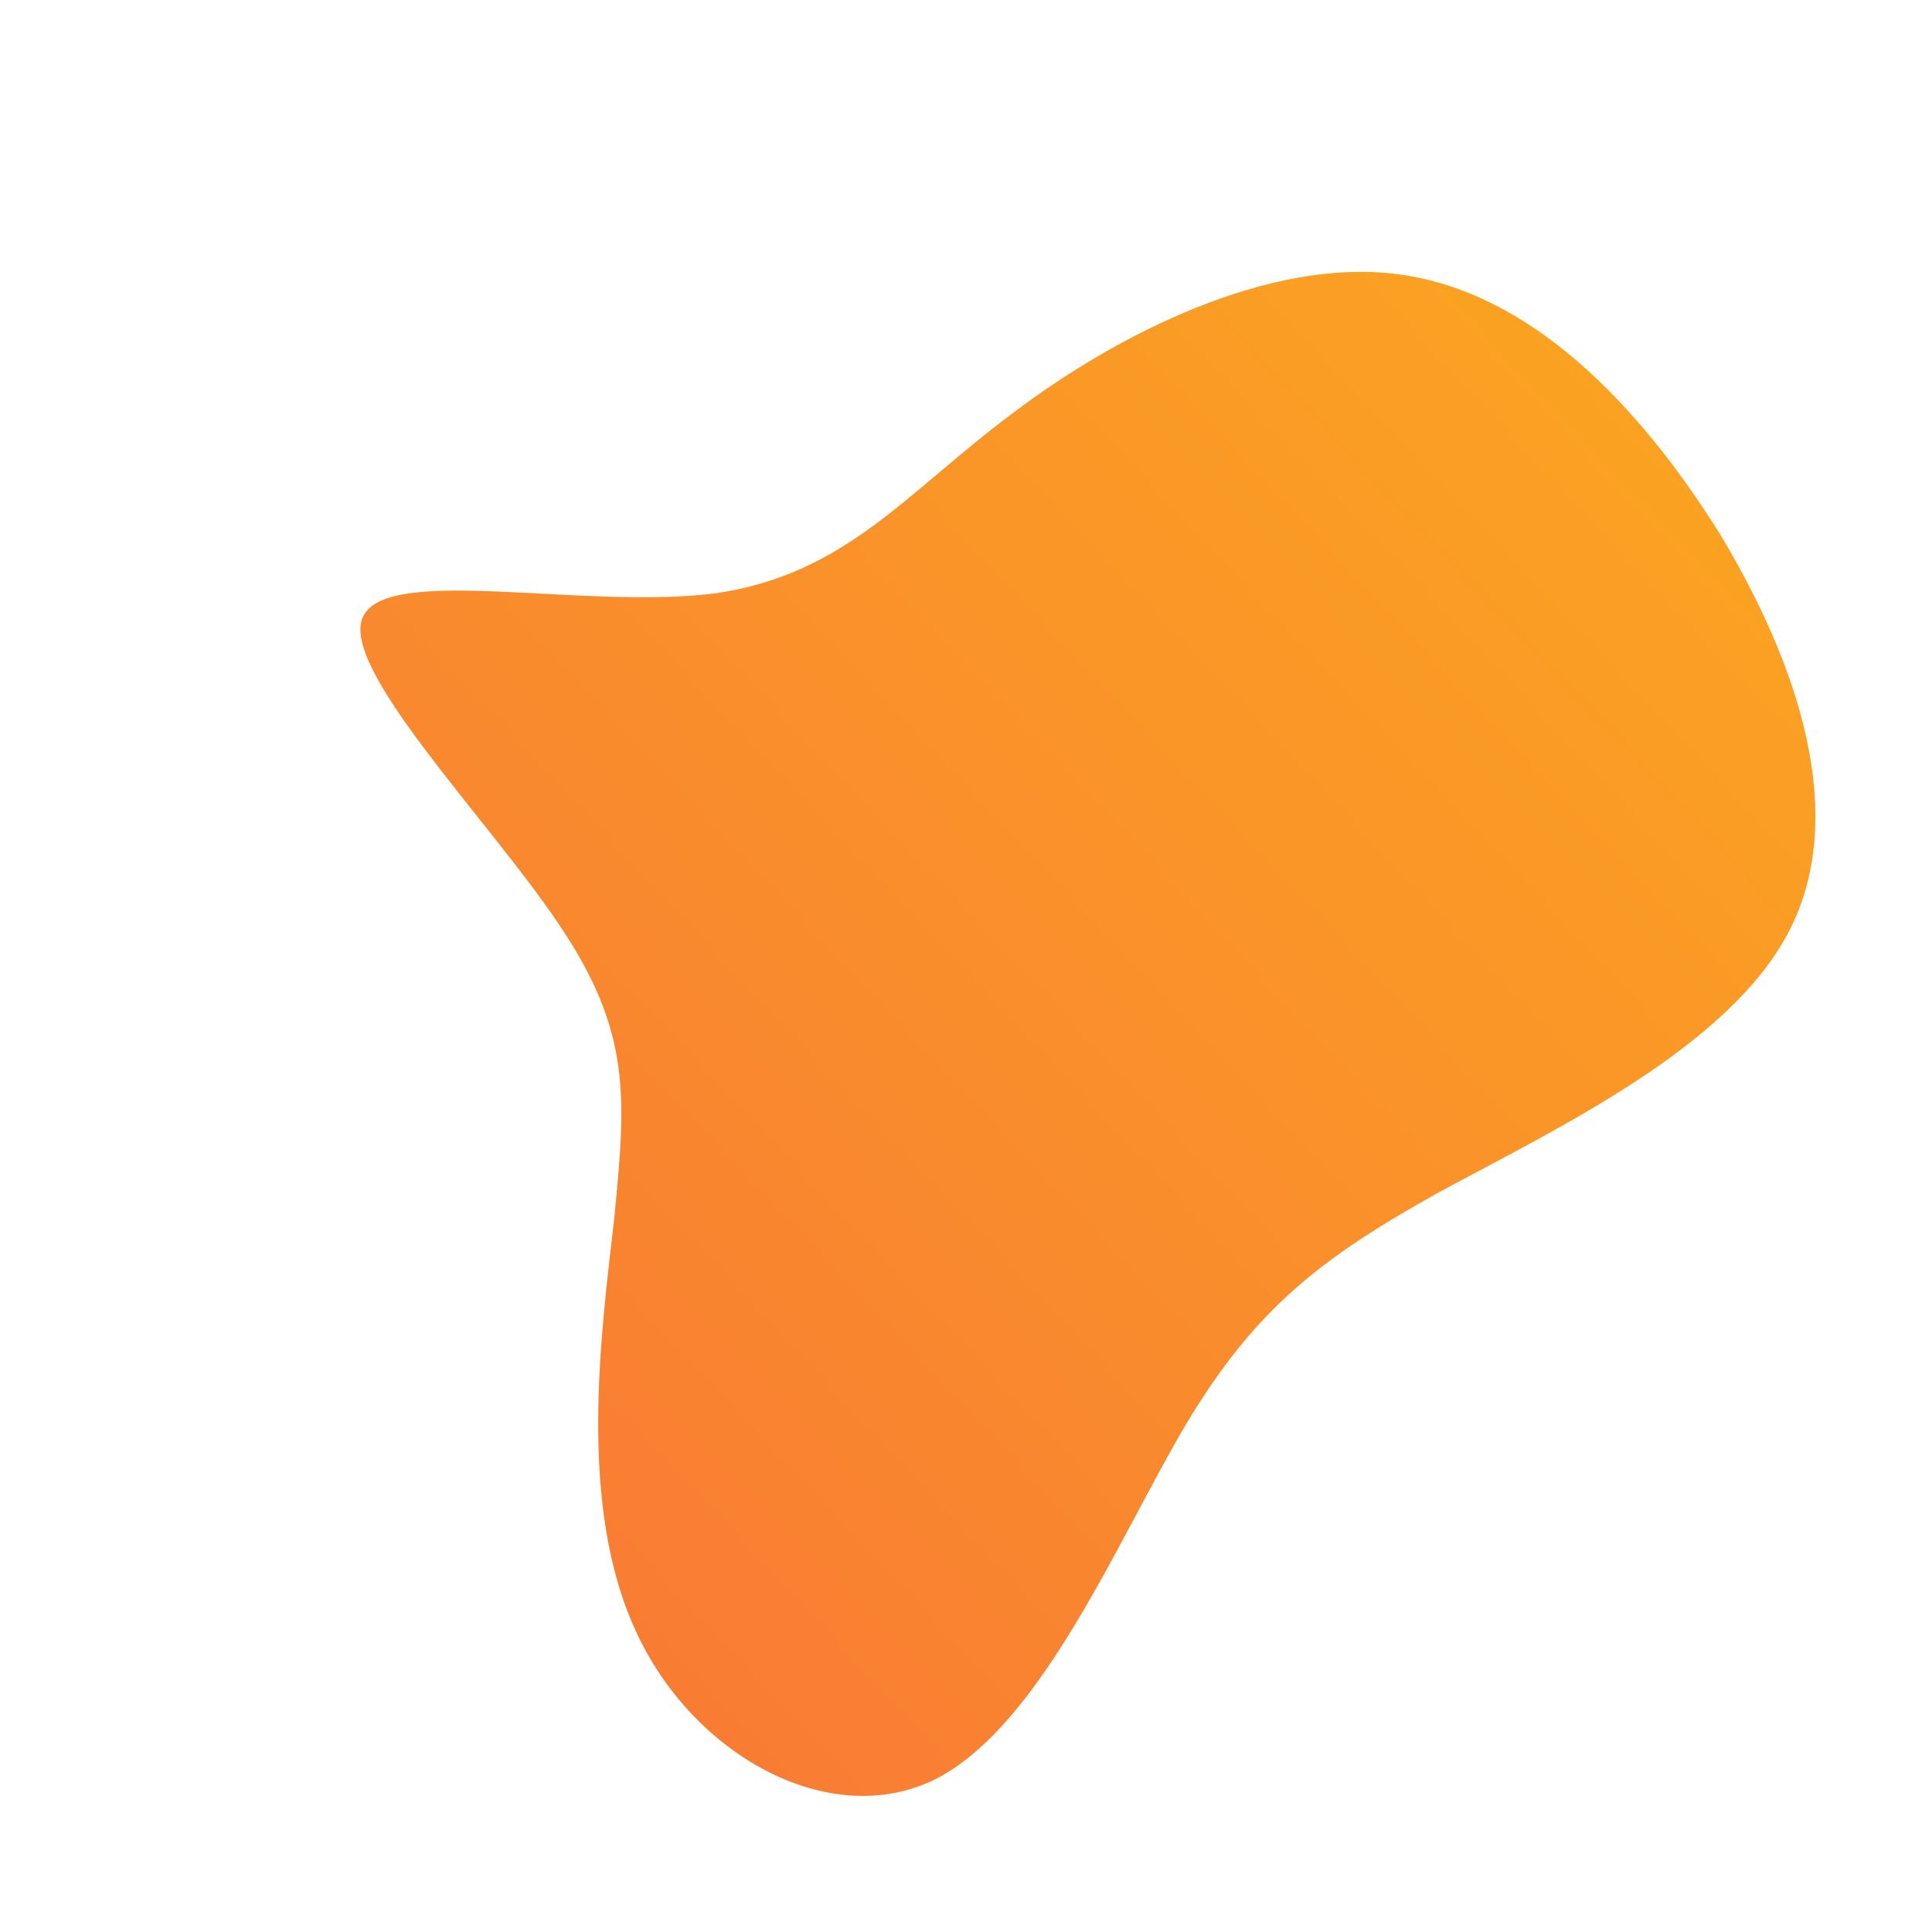 <!--?xml version="1.0" standalone="no"?-->
              <svg id="sw-js-blob-svg" viewBox="0 0 100 100" xmlns="http://www.w3.org/2000/svg" version="1.1">
                    <defs> 
                        <linearGradient id="sw-gradient" x1="0" x2="1" y1="1" y2="0">
                            <stop id="stop1" stop-color="rgba(248, 117, 55, 1)" offset="0%"></stop>
                            <stop id="stop2" stop-color="rgba(251, 168, 31, 1)" offset="100%"></stop>
                        </linearGradient>
                    </defs>
                <path fill="url(#sw-gradient)" d="M22.4,-35.8C29.2,-34.9,34.8,-29.1,39,-22.4C43.1,-15.6,45.7,-7.8,42.6,-1.8C39.5,4.2,30.6,8.4,24.5,11.7C18.4,15.1,15,17.7,11.4,23.7C7.8,29.8,3.9,39.3,-1.6,42.1C-7.1,44.8,-14.2,40.8,-17.1,34.4C-20.1,27.9,-18.9,19.1,-18.2,13C-17.6,6.8,-17.3,3.4,-21.1,-2.2C-24.8,-7.7,-32.5,-15.5,-31.2,-18.1C-29.9,-20.8,-19.6,-18.4,-12.9,-19.3C-6.2,-20.3,-3.1,-24.5,2.4,-28.6C7.8,-32.7,15.7,-36.7,22.4,-35.8Z" width="100%" height="100%" transform="translate(50 50)" stroke-width="0" style="transition: all 0.3s ease 0s;"></path>
              </svg>